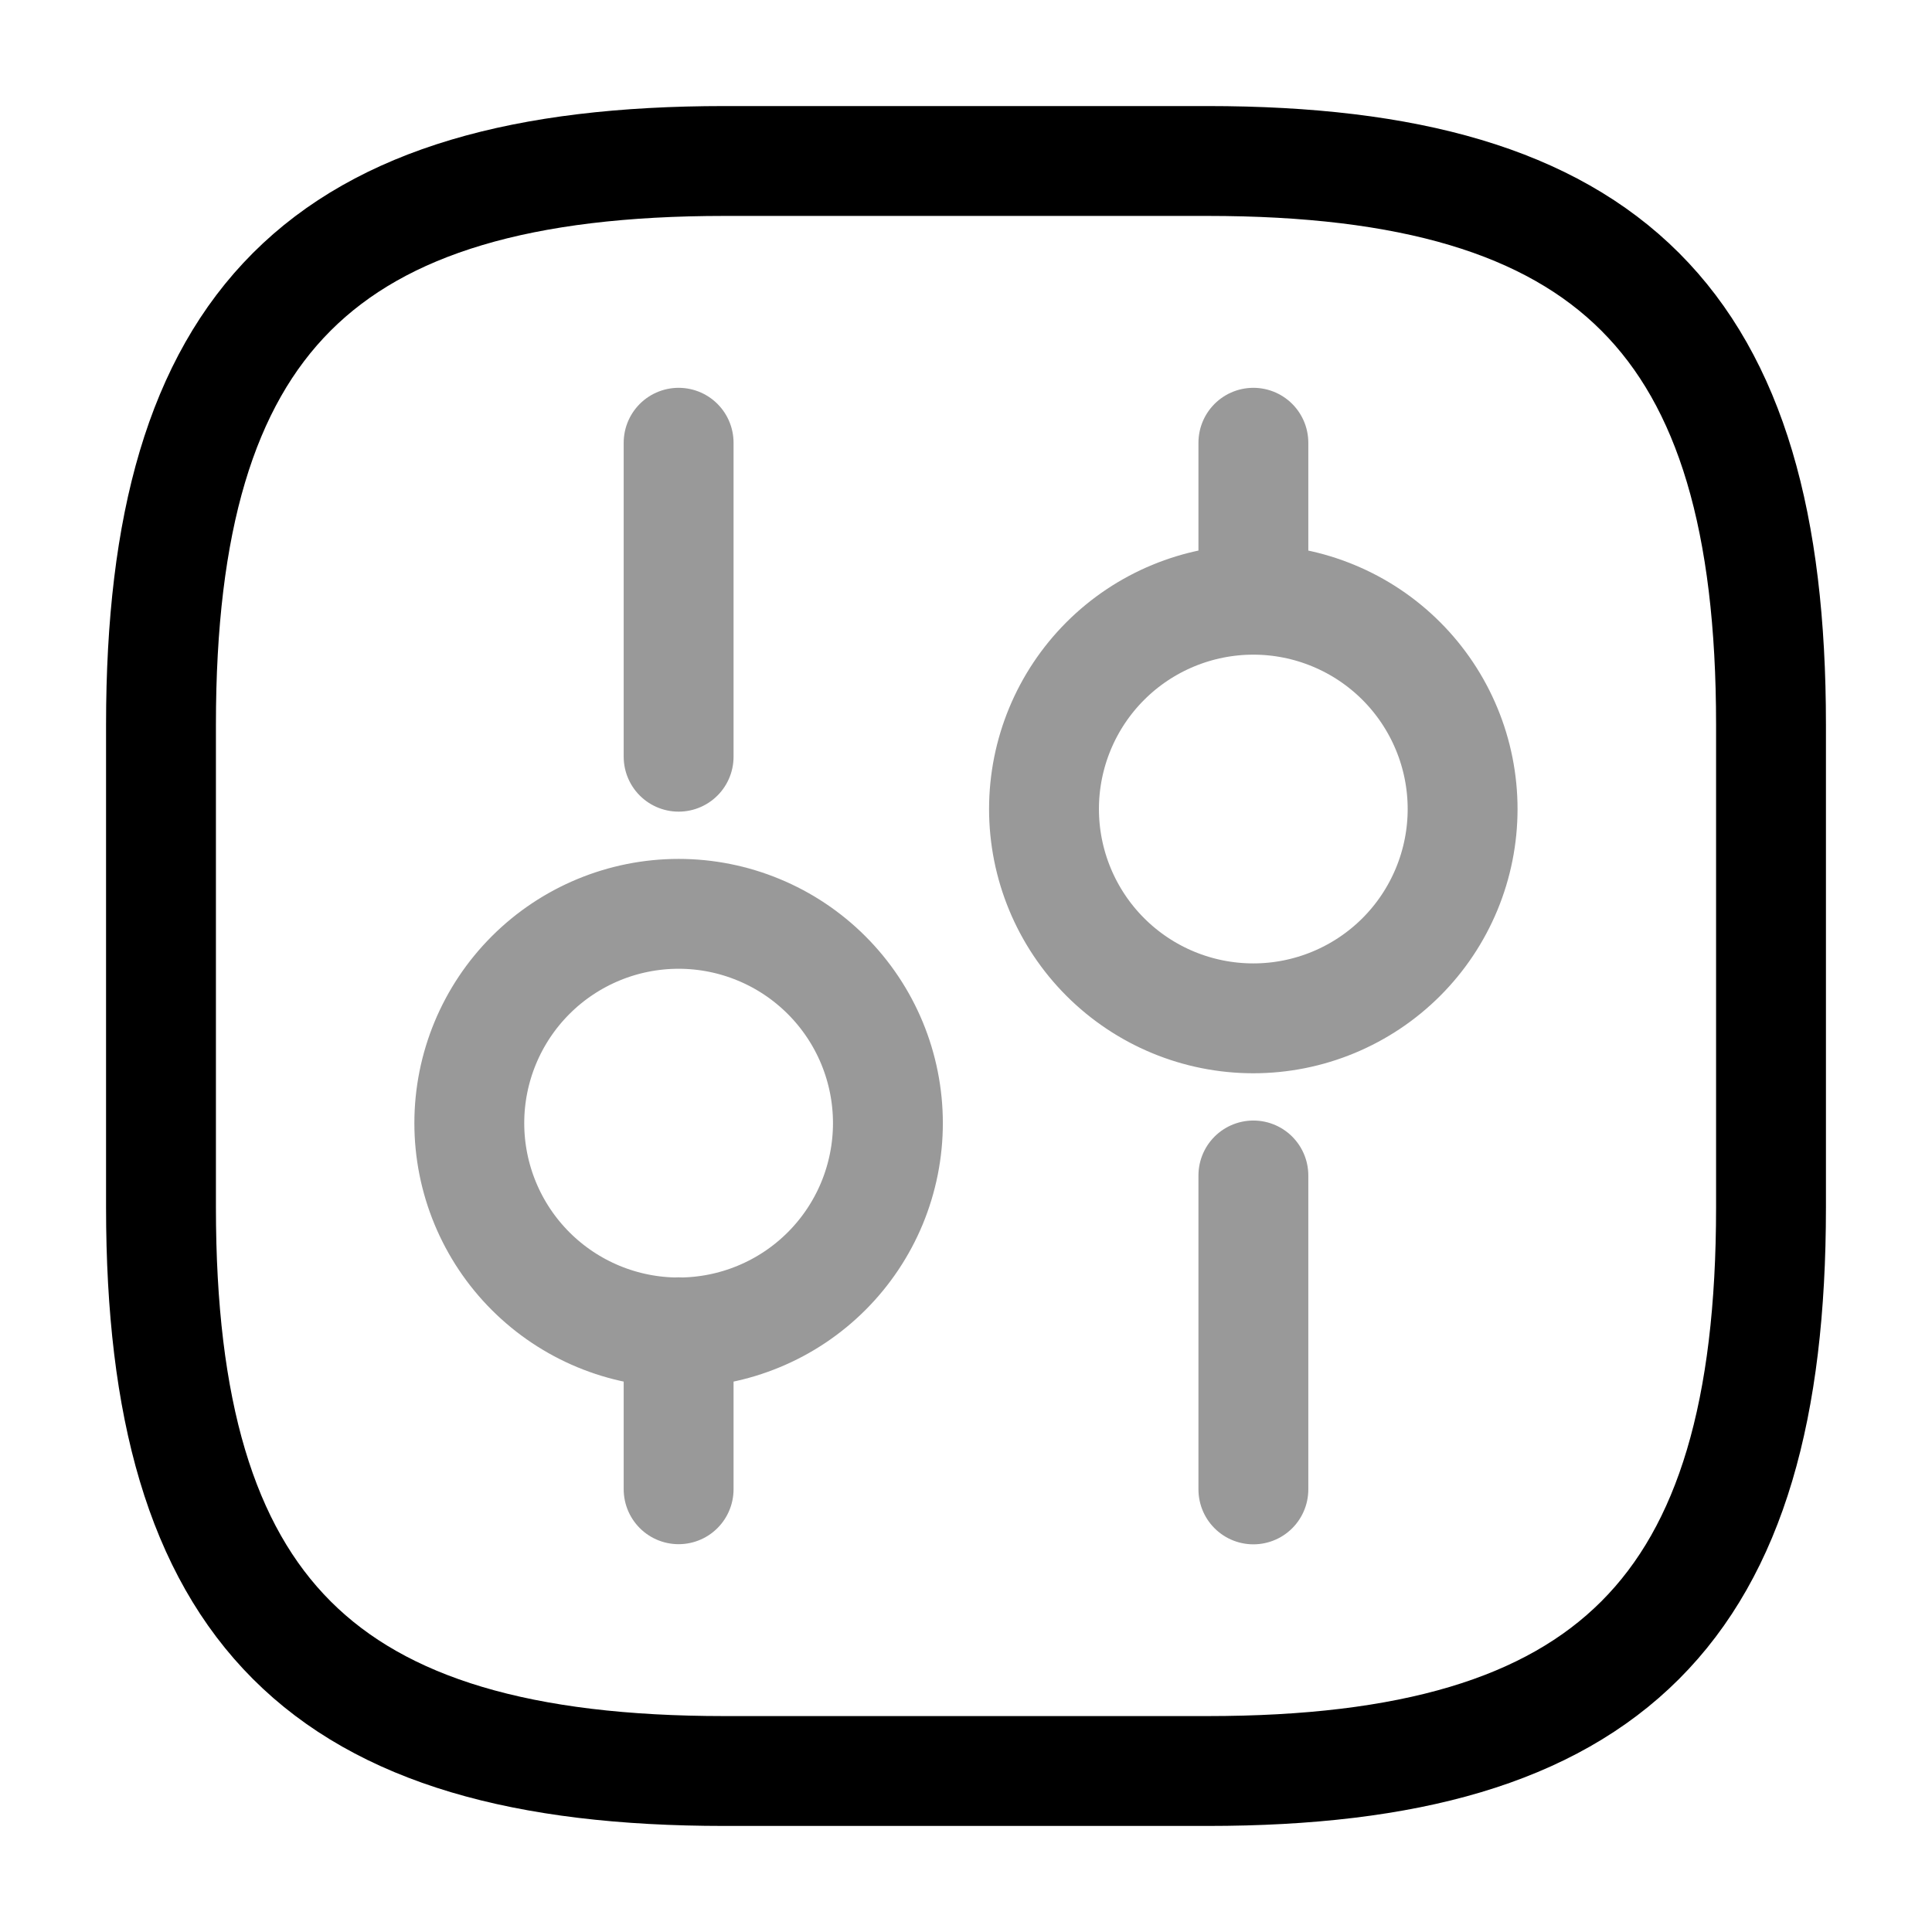 <svg width="67" height="67" viewBox="0 0 67 67" fill="none" xmlns="http://www.w3.org/2000/svg">
<path d="M25.125 61.417H41.875C55.833 61.417 61.417 55.833 61.417 41.875V25.125C61.417 11.167 55.833 5.583 41.875 5.583H25.125C11.167 5.583 5.583 11.167 5.583 25.125V41.875C5.583 55.833 11.167 61.417 25.125 61.417Z" stroke="black" stroke-width="3.81" stroke-linecap="round" stroke-linejoin="round"/>
<g opacity="0.4">
<path d="M43.466 51.651V40.764M43.466 20.798V15.354M43.466 20.798C44.419 20.798 45.361 20.986 46.241 21.351C47.122 21.715 47.922 22.25 48.596 22.924C49.27 23.598 49.804 24.398 50.169 25.279C50.534 26.159 50.722 27.103 50.722 28.056C50.722 29.009 50.534 29.953 50.169 30.834C49.804 31.715 49.27 32.515 48.596 33.189C47.922 33.863 47.122 34.397 46.241 34.762C45.361 35.127 44.417 35.315 43.464 35.315C41.538 35.315 39.692 34.55 38.331 33.189C36.97 31.828 36.205 29.981 36.205 28.056C36.205 26.131 36.97 24.285 38.331 22.924C39.692 21.563 41.541 20.798 43.466 20.798ZM23.534 51.646V46.202M23.534 26.242V15.354M23.534 46.208C24.487 46.208 25.431 46.02 26.311 45.655C27.192 45.291 27.992 44.756 28.666 44.082C29.34 43.408 29.875 42.608 30.24 41.727C30.604 40.846 30.792 39.903 30.792 38.949C30.792 37.996 30.604 37.052 30.24 36.172C29.875 35.291 29.34 34.491 28.666 33.817C27.992 33.143 27.192 32.608 26.311 32.244C25.431 31.879 24.487 31.691 23.534 31.691C21.609 31.691 19.762 32.456 18.401 33.817C17.04 35.178 16.275 37.024 16.275 38.949C16.275 40.874 17.04 42.721 18.401 44.082C19.762 45.443 21.609 46.208 23.534 46.208Z" stroke="black" stroke-width="3.81" stroke-miterlimit="10" stroke-linecap="round" stroke-linejoin="round"/>
</g>
</svg>
